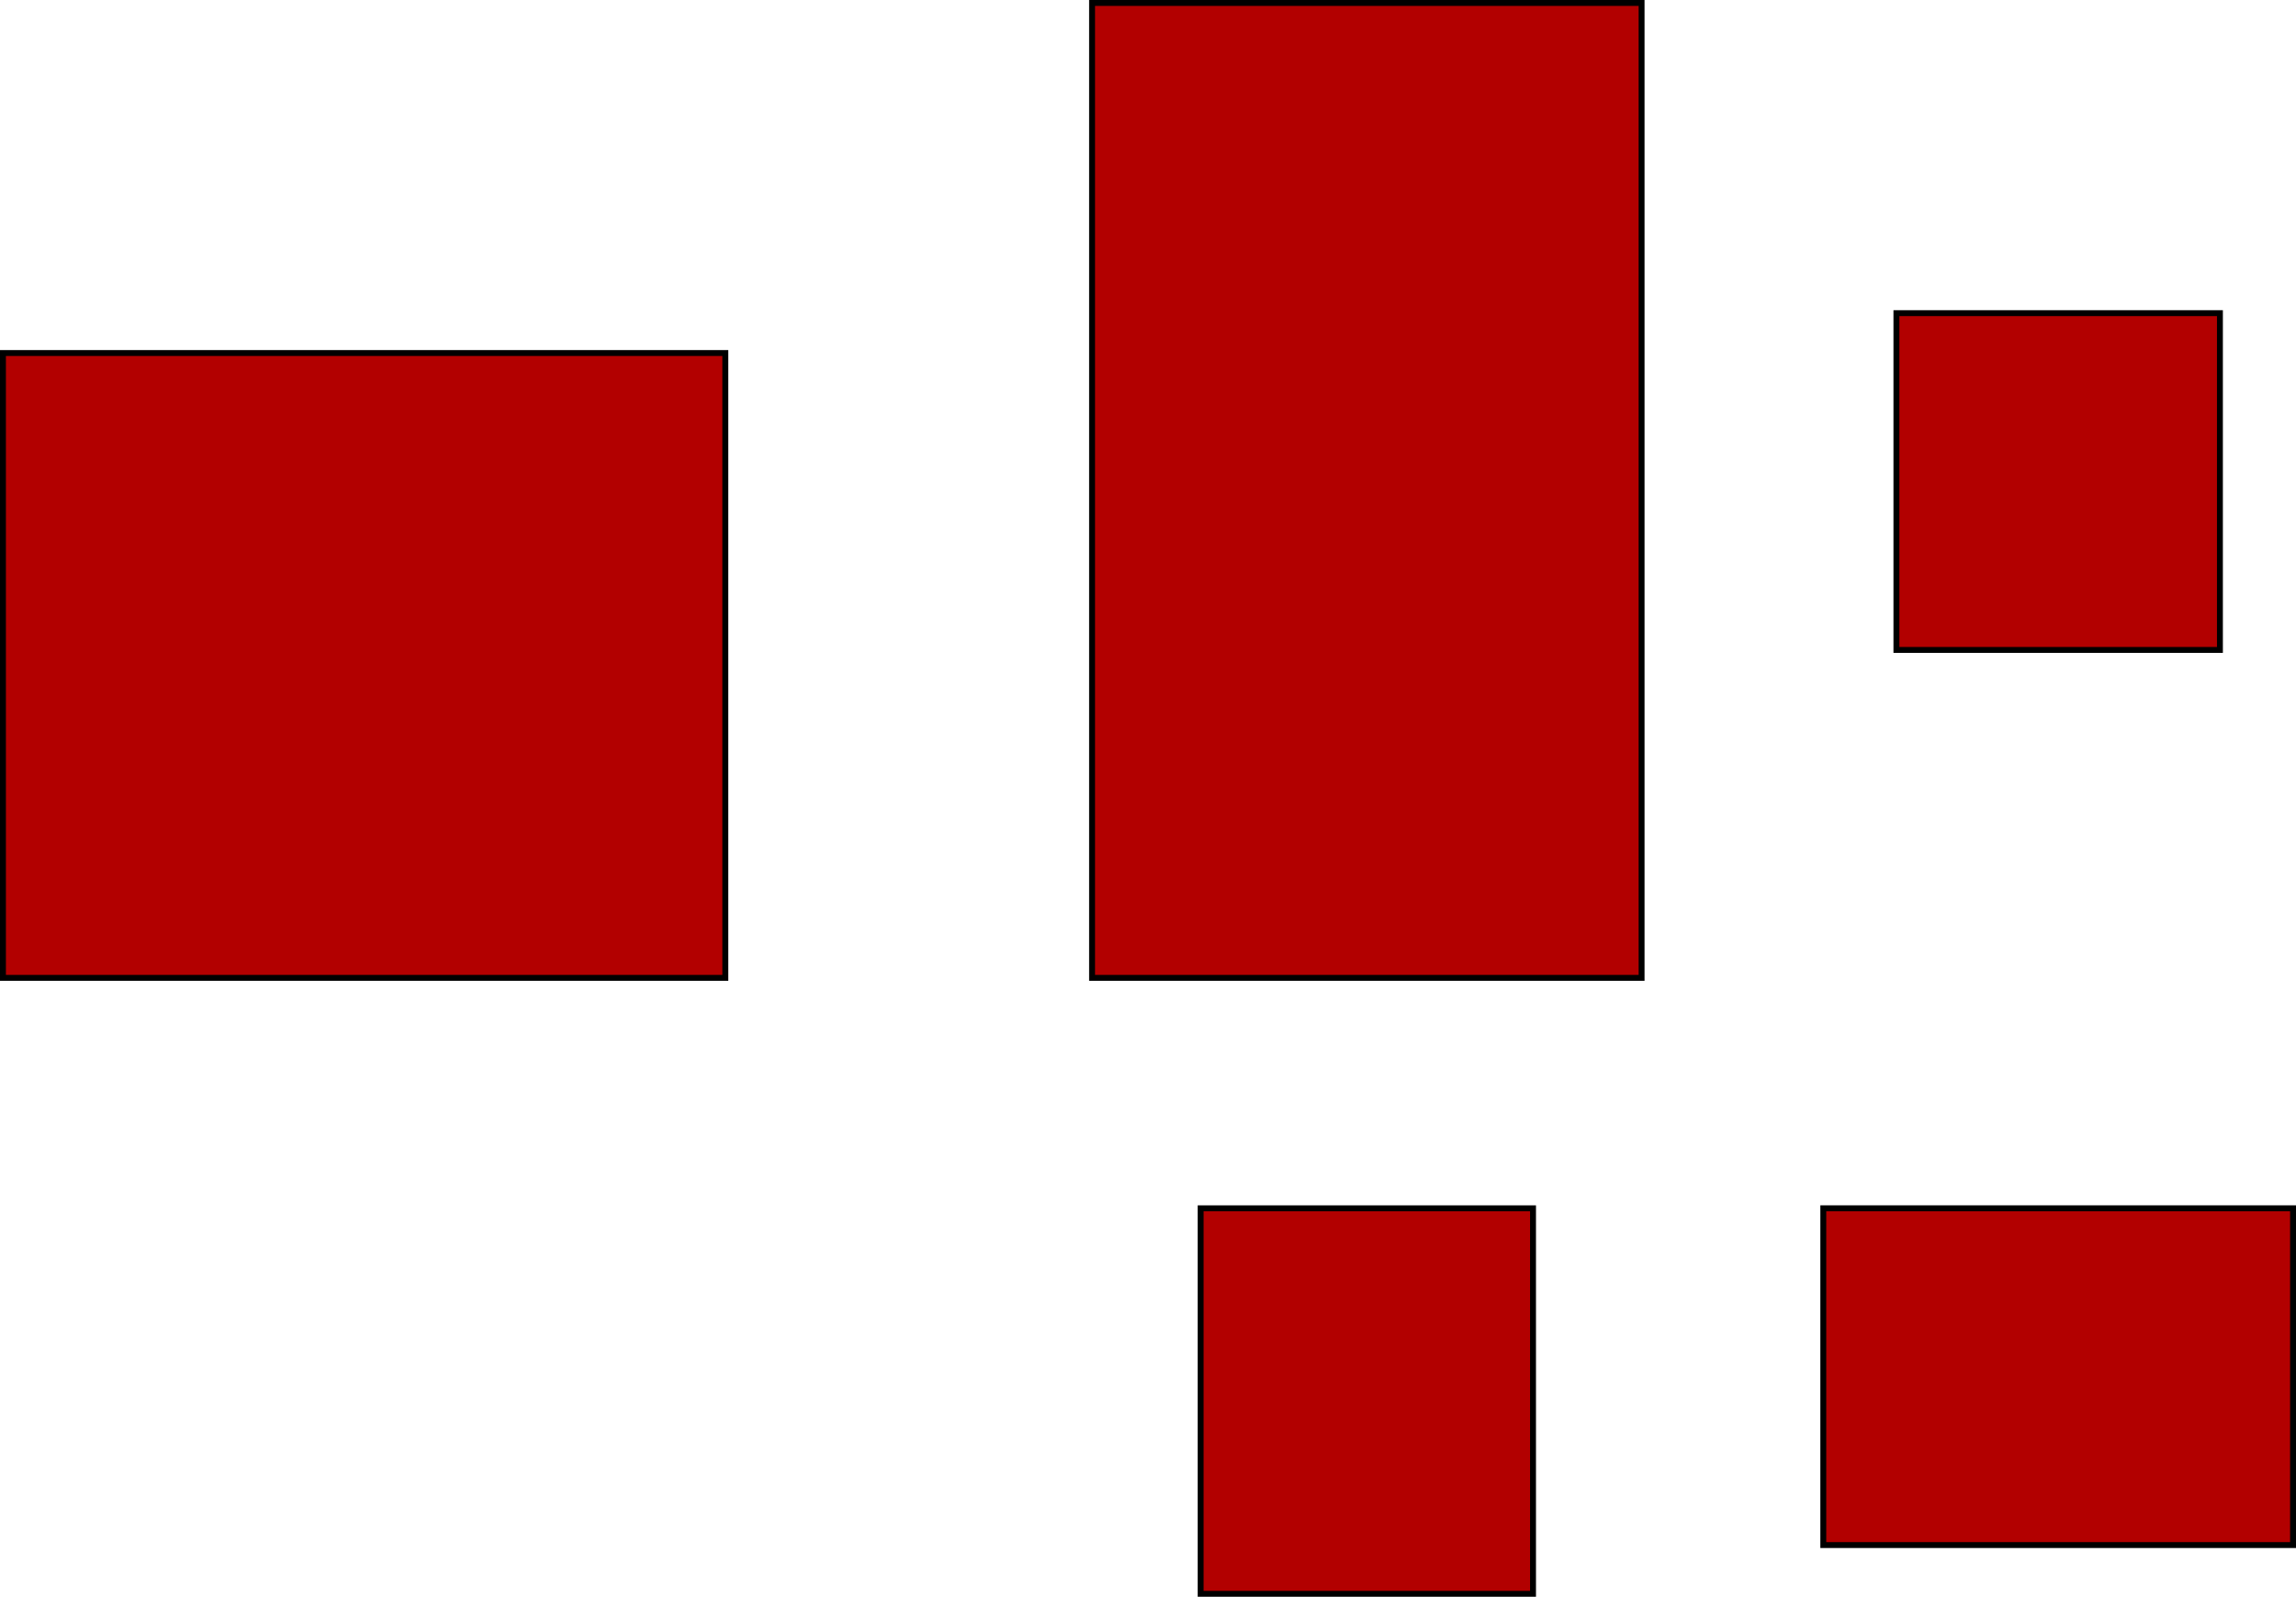 <svg version="1.1" xmlns="http://www.w3.org/2000/svg" xmlns:xlink="http://www.w3.org/1999/xlink" width="777.916" height="541.039" viewBox="0,0,777.916,541.039"><g transform="translate(175.059,98.541)"><g data-paper-data="{&quot;isPaintingLayer&quot;:true}" fill="#b20000" fill-rule="nonzero" stroke="#000000" stroke-width="2" stroke-linecap="butt" stroke-linejoin="miter" stroke-miterlimit="10" stroke-dasharray="" stroke-dashoffset="0" style="mix-blend-mode: normal"><path d="M-174.059,232.789v-211.712h244.745v211.712z"/><path d="M194.95,232.789v-330.33h186.186v330.33z"/><path d="M231.737,441.498v-130.631h112.613v130.631z"/><path d="M442.698,424.981v-114.114h159.159v114.114z"/><path d="M467.473,121.678v-114.114h109.61v114.114z"/></g></g></svg>
